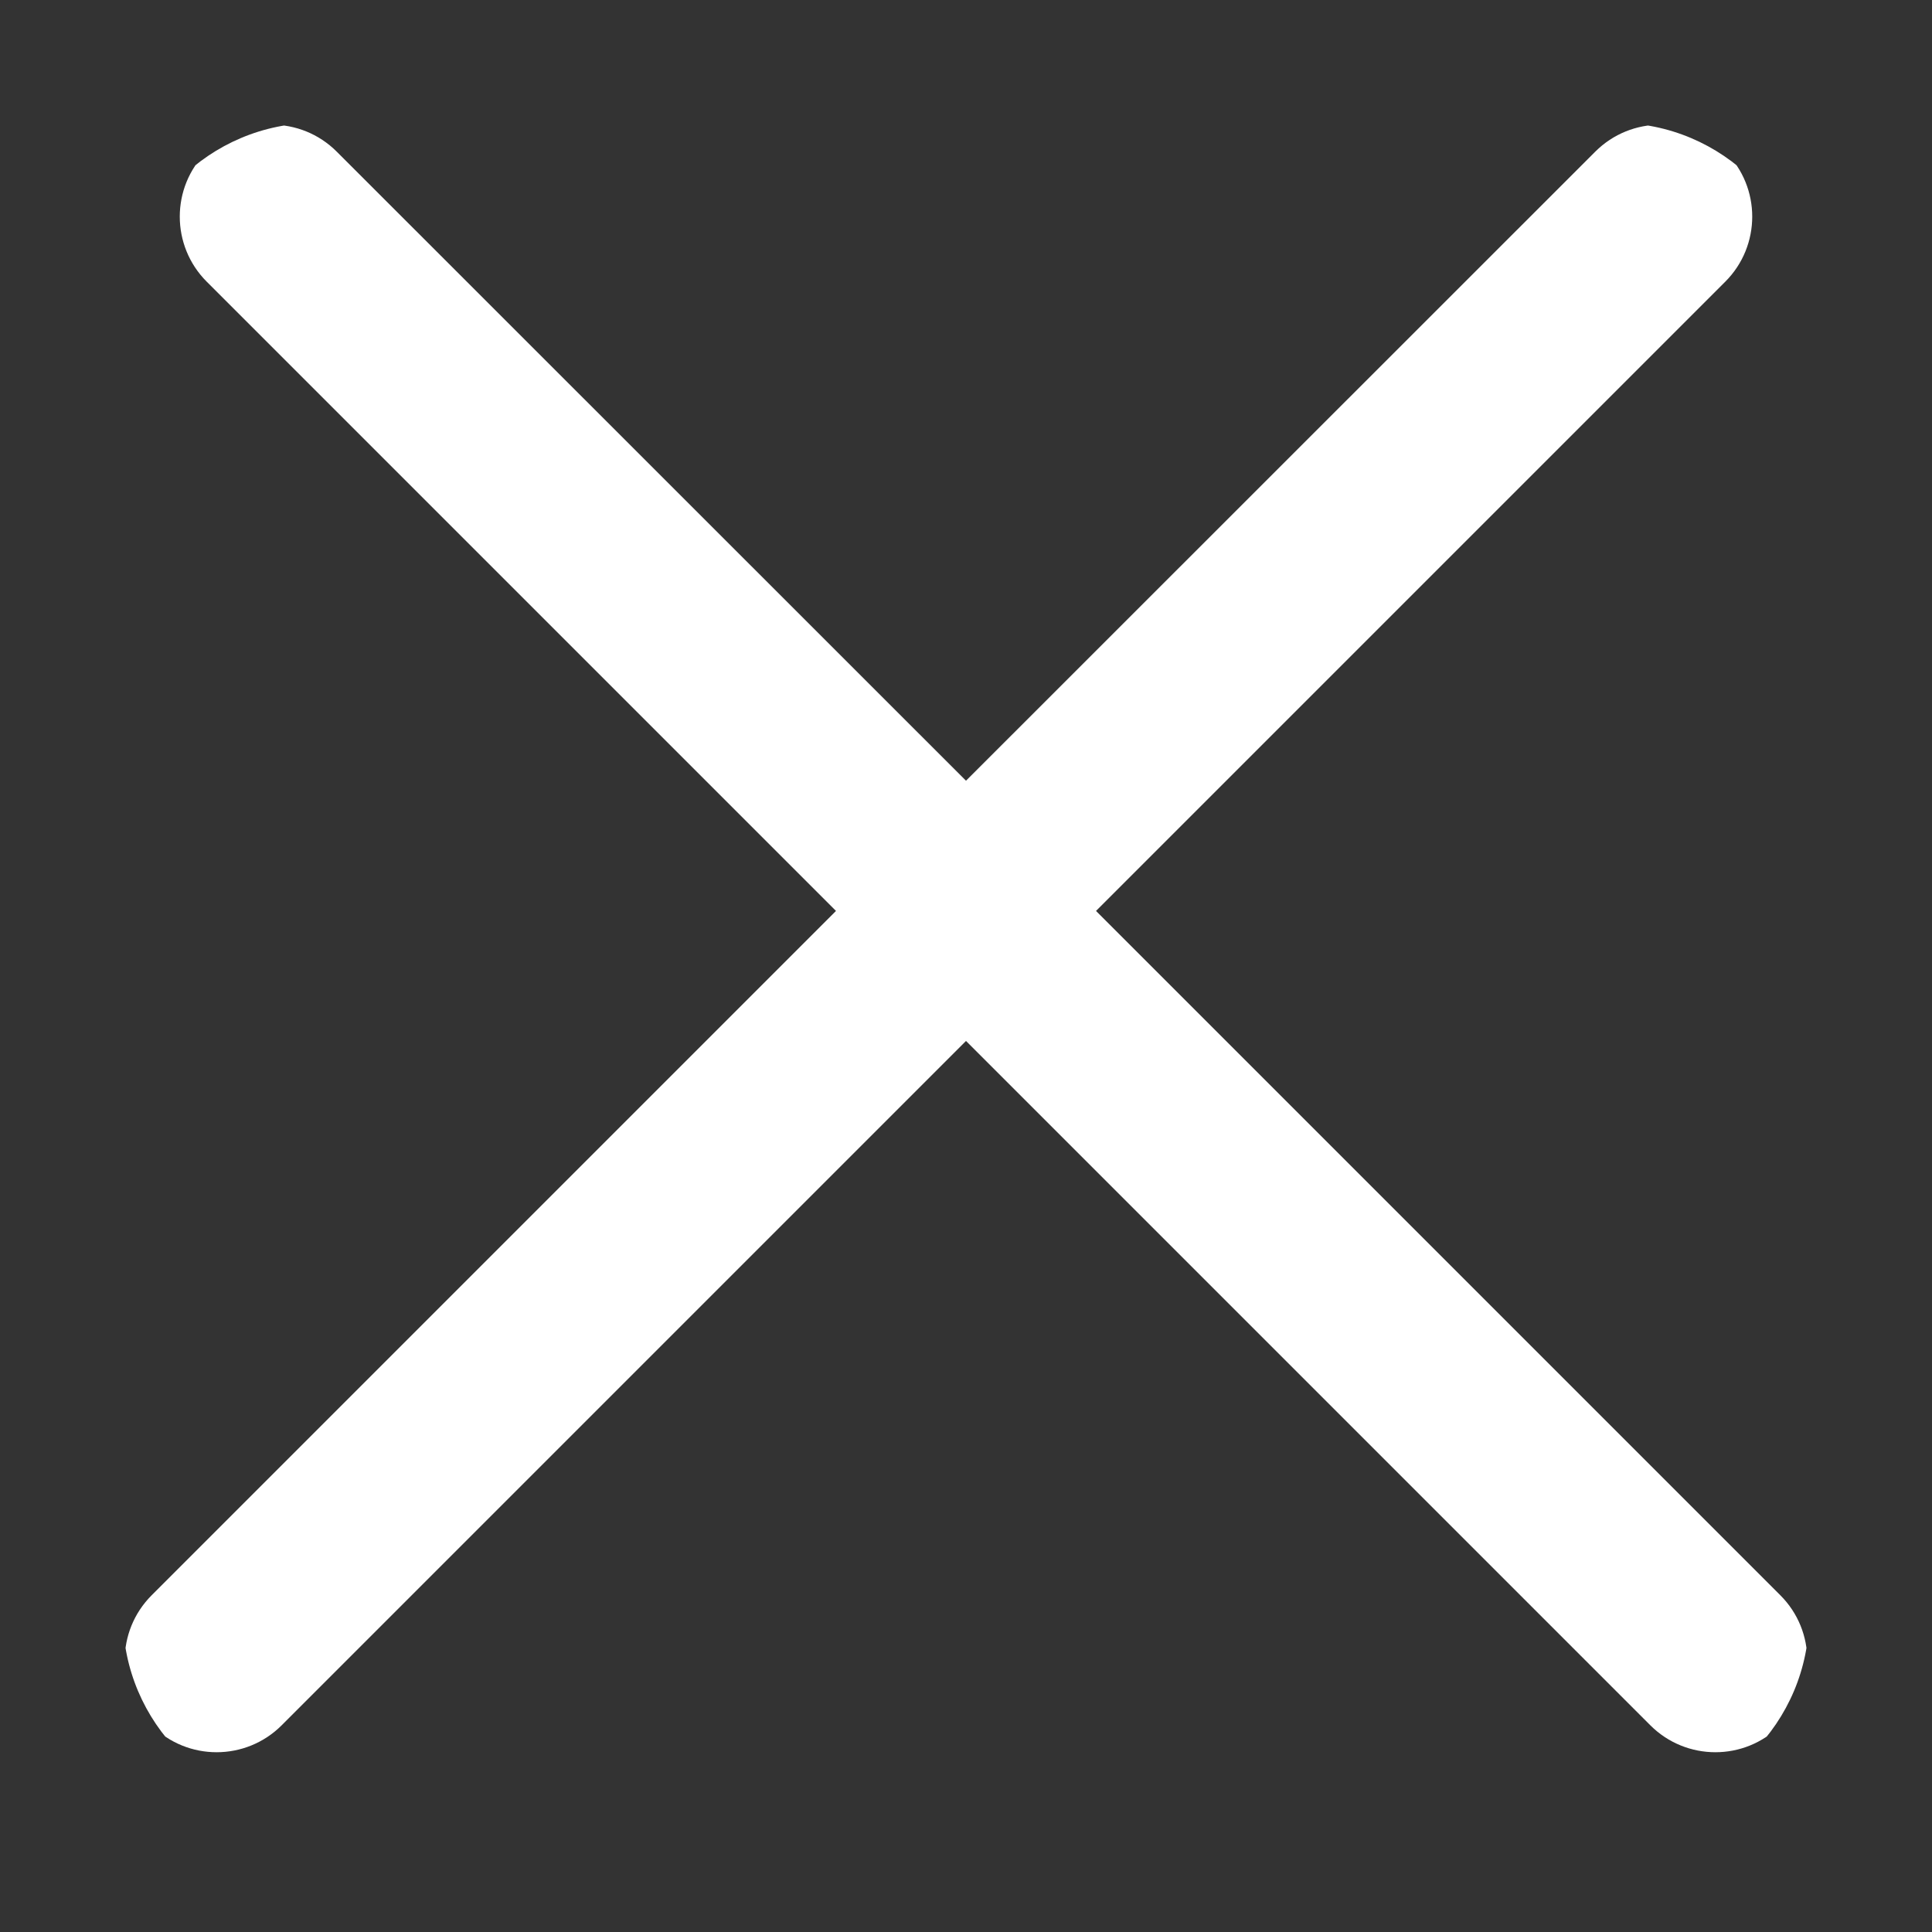 <svg width="10" height="10" viewBox="0 0 10 10" fill="none" xmlns="http://www.w3.org/2000/svg">
<rect x="0" y="0" width="10" height="10" fill="#333333" stroke="none"/>
<g clip-path="url(#clip0)">
<path fill-rule="evenodd" clip-rule="evenodd" d="M0.785 8.257C0.599 8.443 0.599 8.744 0.785 8.93C0.97 9.116 1.272 9.116 1.458 8.93L5 5.388L8.542 8.93C8.728 9.116 9.03 9.116 9.215 8.93C9.401 8.744 9.401 8.443 9.215 8.257L5.673 4.715L8.93 1.458C9.116 1.272 9.116 0.97 8.93 0.785C8.744 0.599 8.443 0.599 8.257 0.785L5 4.041L1.743 0.785C1.557 0.599 1.256 0.599 1.07 0.785C0.884 0.97 0.884 1.272 1.07 1.458L4.327 4.715L0.785 8.257Z" fill="white"/>
</g>
<defs>
<clipPath id="clip0">
<path d="M0.636 1.636C0.636 1.084 1.084 0.636 1.636 0.636H8.364C8.916 0.636 9.364 1.084 9.364 1.636V8.364C9.364 8.916 8.916 9.364 8.364 9.364H1.636C1.084 9.364 0.636 8.916 0.636 8.364V1.636Z" fill="white"/>
</clipPath>
</defs>
</svg>
